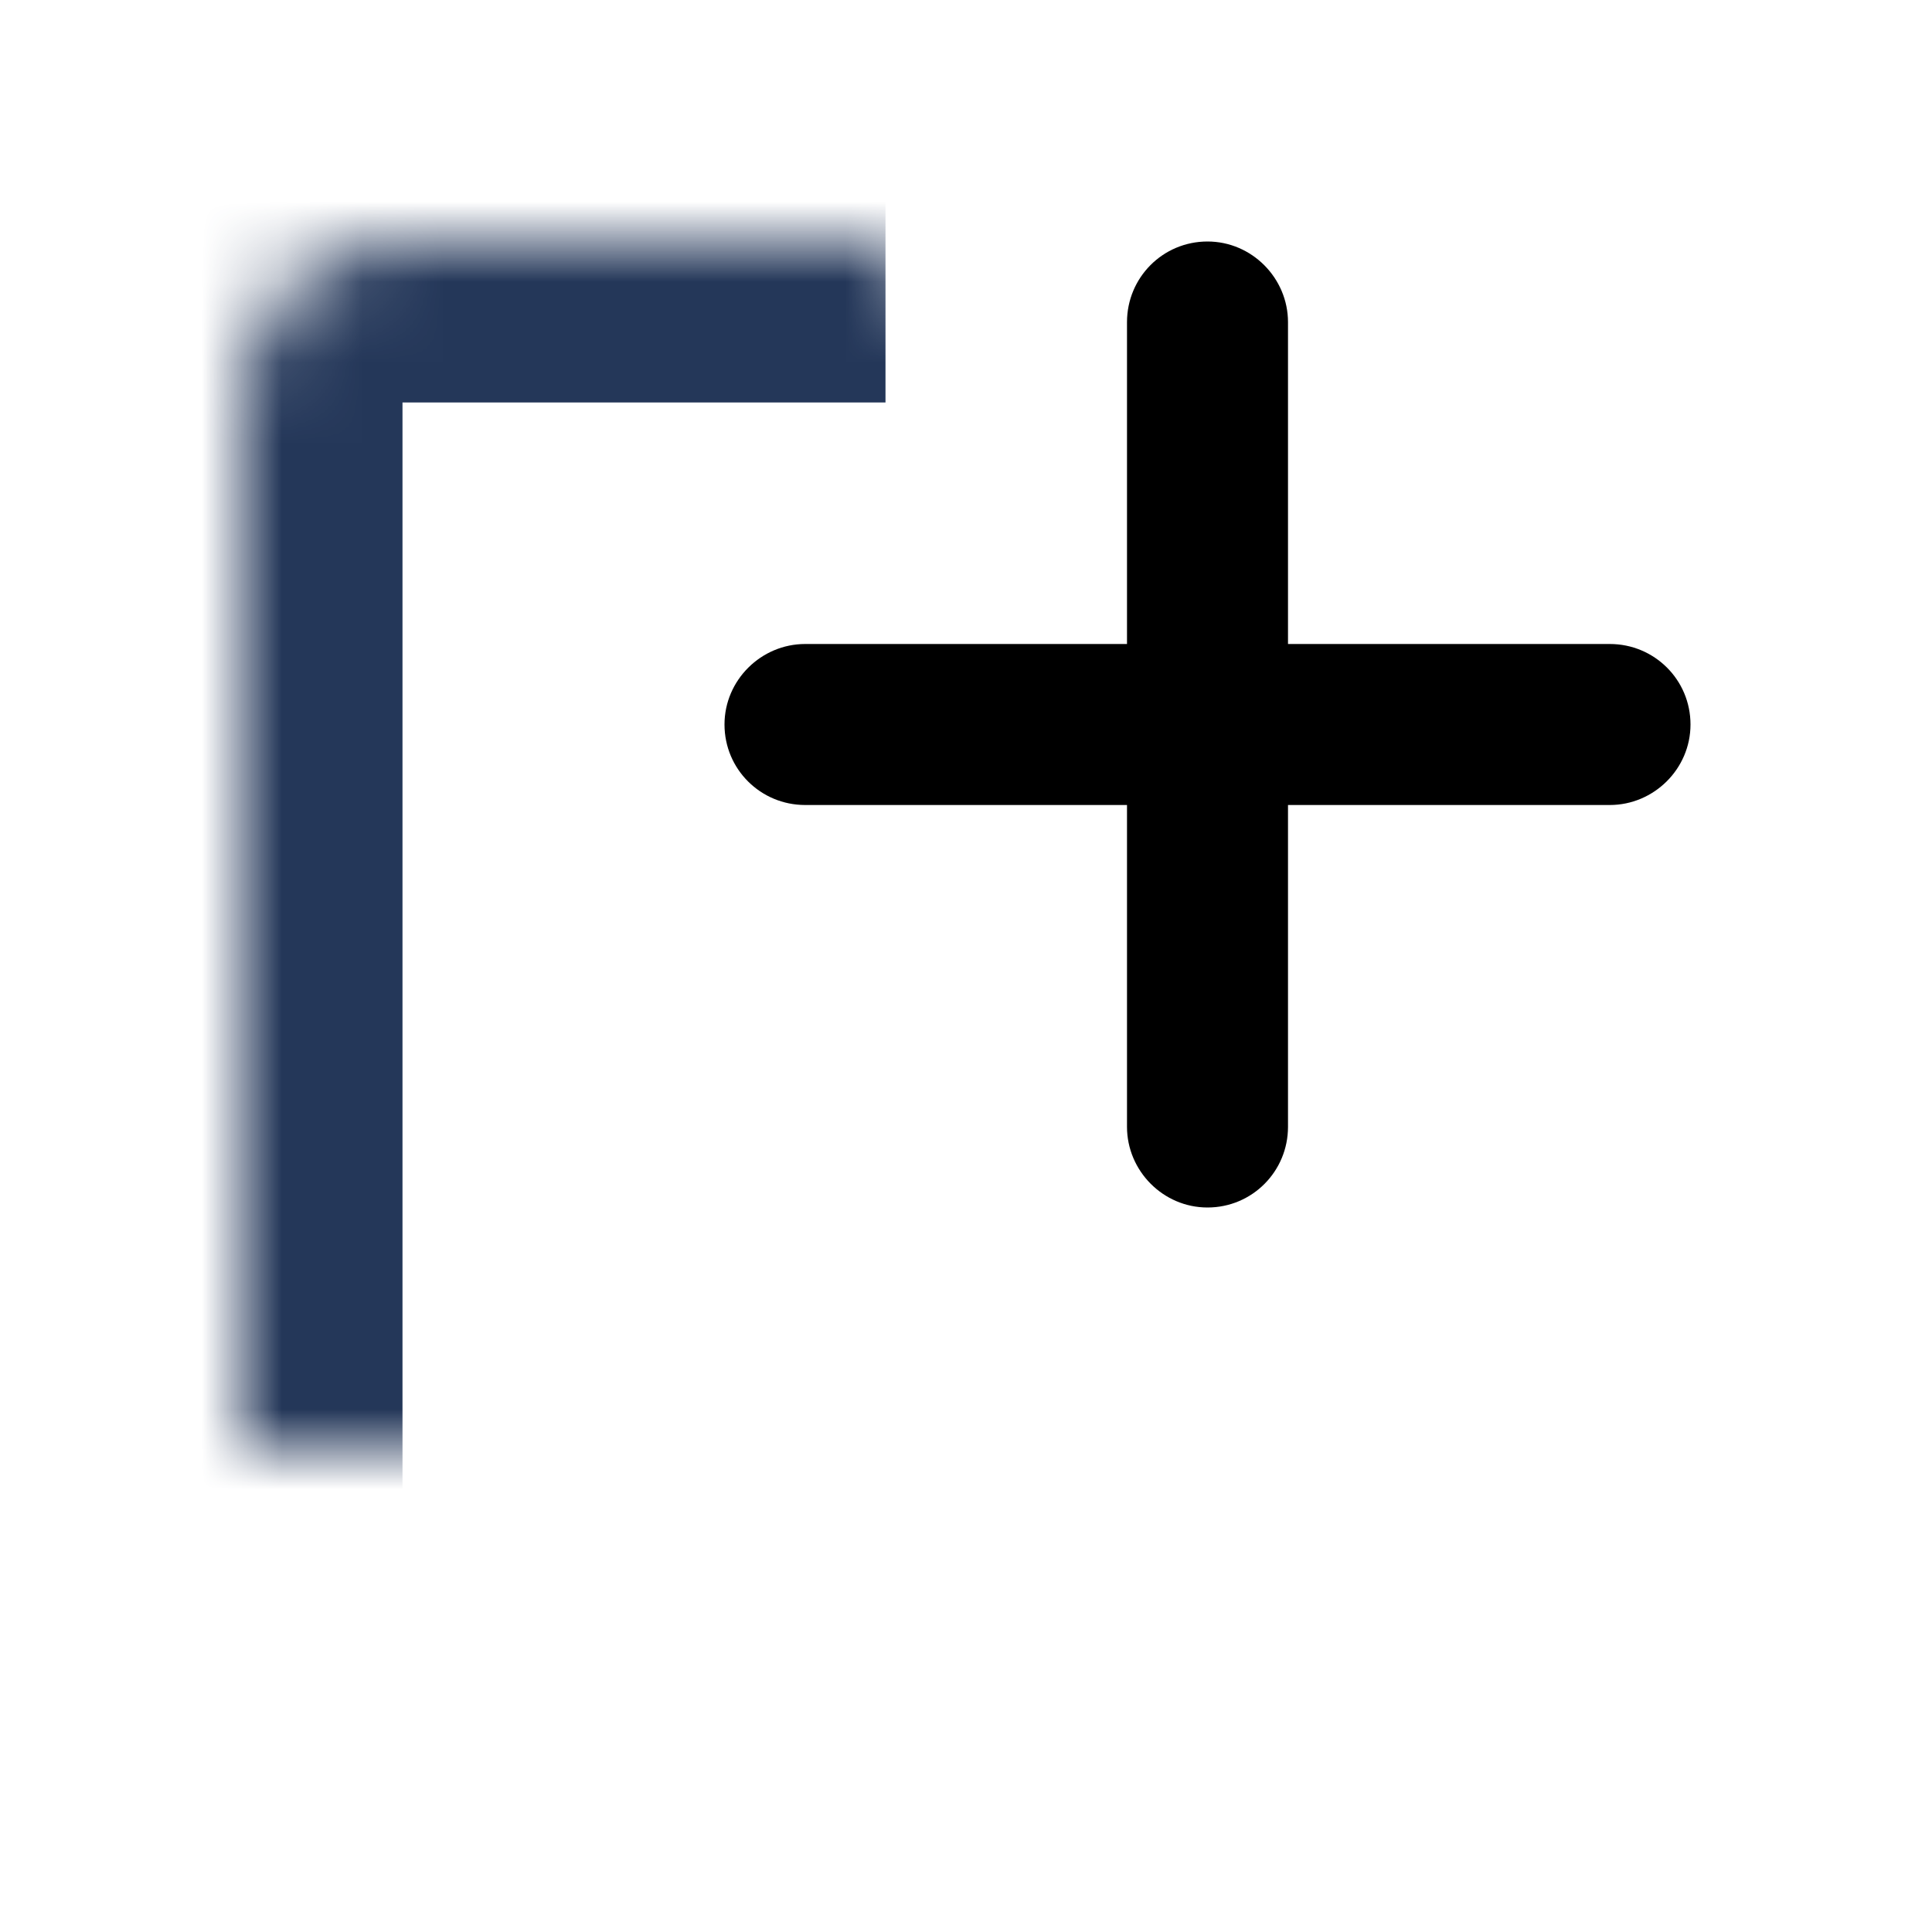 <?xml version="1.0" encoding="UTF-8" standalone="no"?>
<svg width="24px" height="24px" viewBox="0 0 24 24" version="1.1" xmlns="http://www.w3.org/2000/svg" xmlns:xlink="http://www.w3.org/1999/xlink">
    <!-- Generator: Sketch 41 (35326) - http://www.bohemiancoding.com/sketch -->
    <title>add item</title>
    <desc>Created with Sketch.</desc>
    <defs>
        <path d="M21,13 L21,19.002 C21,20.106 20.107,21 19.005,21 L4.995,21 C3.893,21 3,20.105 3,19.006 L3,4.994 C3,3.893 3.896,3 4.997,3 L11,3" id="path-1"></path>
        <mask id="mask-2" maskContentUnits="userSpaceOnUse" maskUnits="objectBoundingBox" x="0" y="0" width="18" height="18" fill="white">
            <use xlink:href="#path-1"></use>
        </mask>
    </defs>
    <g id="icons" stroke="none" stroke-width="1" fill="none" fill-rule="evenodd">
        <g id="Add-item">
            <g id="add-item_icon_24x24_02">
                <g id="icon_container_transparent">
                    <rect x="0" y="0" width="24" height="24"></rect>
                </g>
                <use id="Rectangle-25" stroke="#243759" mask="url(#mask-2)" stroke-width="4" xlink:href="#path-1"></use>
                <path d="M16,8 L16,4.002 C16,3.456 15.552,3 15,3 C14.444,3 14,3.449 14,4.002 L14,8 L10.002,8 C9.456,8 9,8.448 9,9 C9,9.556 9.449,10 10.002,10 L14,10 L14,13.998 C14,14.544 14.448,15 15,15 C15.556,15 16,14.551 16,13.998 L16,10 L19.998,10 C20.544,10 21,9.552 21,9 C21,8.444 20.551,8 19.998,8 L16,8 Z" id="Combined-Shape" fill="currentColor"></path>
            </g>
        </g>
    </g>
</svg>